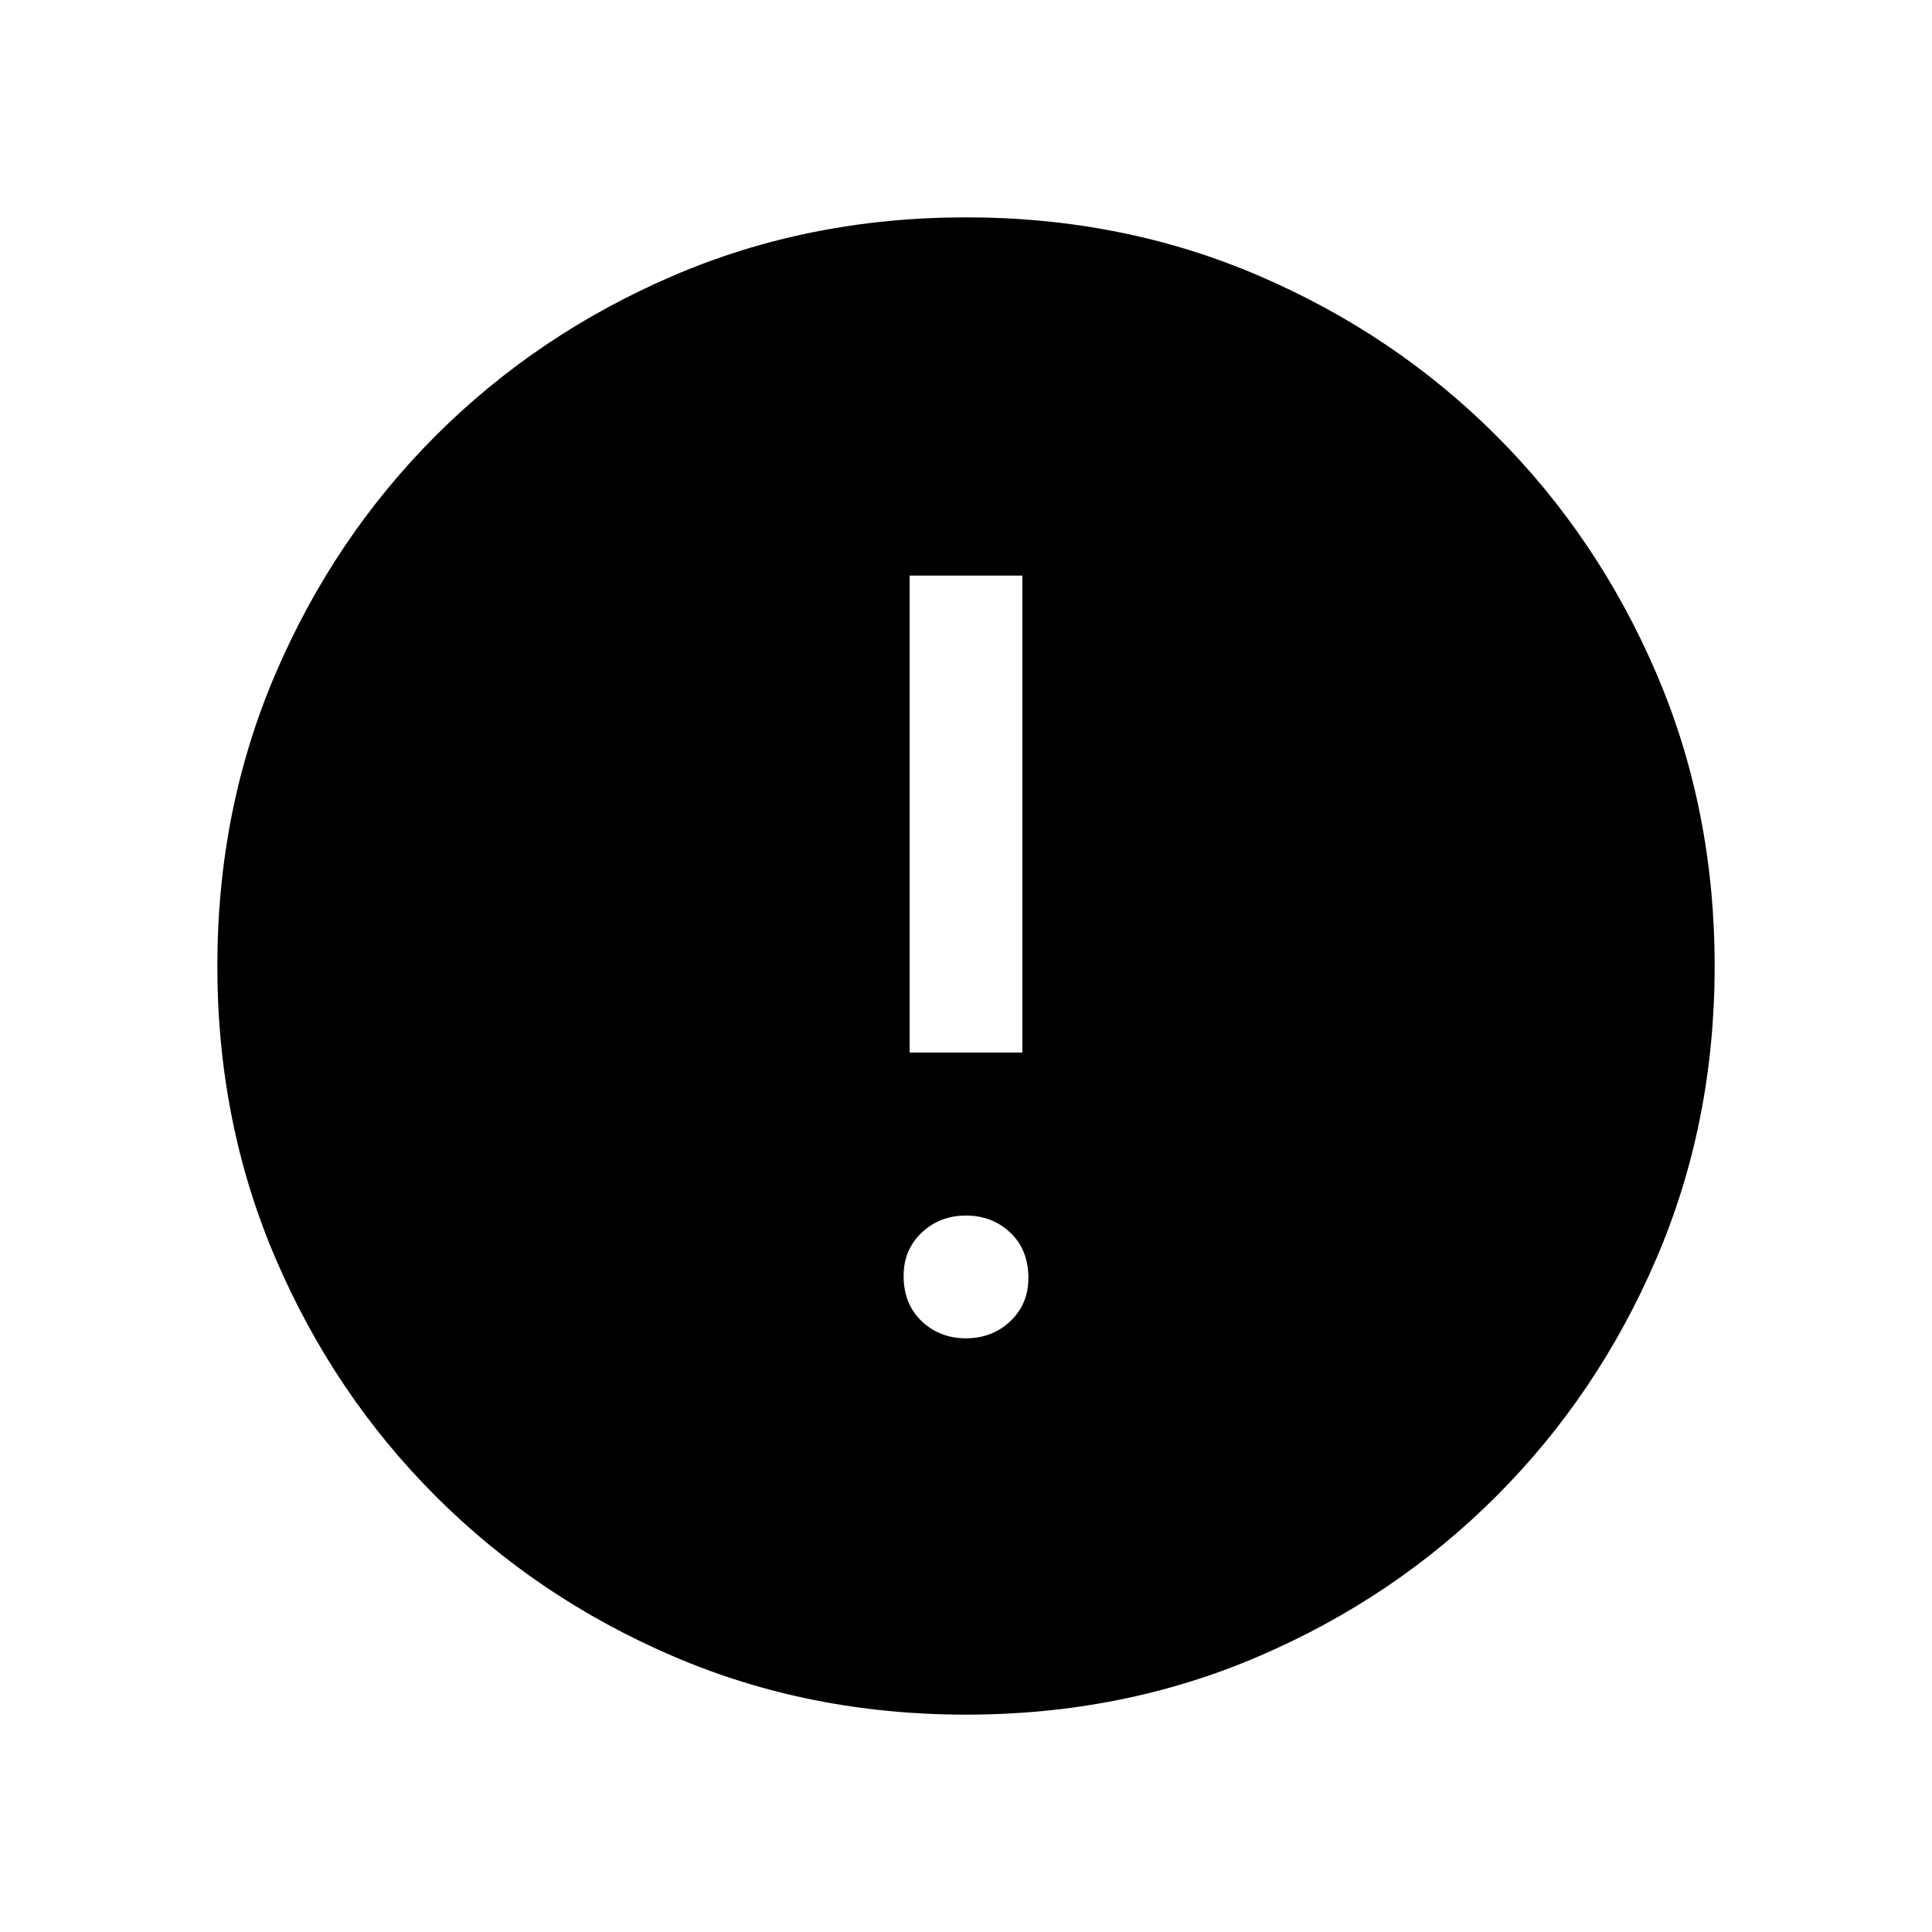 <svg xmlns="http://www.w3.org/2000/svg" height="24" width="24"><path d="M12 21.3Q10.05 21.3 8.363 20.575Q6.675 19.85 5.413 18.587Q4.15 17.325 3.425 15.637Q2.7 13.95 2.7 12Q2.7 10.05 3.425 8.363Q4.15 6.675 5.413 5.412Q6.675 4.15 8.363 3.425Q10.05 2.7 12 2.7Q13.95 2.7 15.637 3.425Q17.325 4.15 18.587 5.412Q19.85 6.675 20.575 8.363Q21.3 10.05 21.3 12Q21.3 13.95 20.575 15.637Q19.85 17.325 18.587 18.587Q17.325 19.85 15.637 20.575Q13.95 21.3 12 21.3ZM11.3 13.075H12.7V7.15H11.3ZM12 16.625Q12.325 16.625 12.55 16.413Q12.775 16.2 12.775 15.875Q12.775 15.525 12.55 15.312Q12.325 15.1 12 15.1Q11.675 15.1 11.45 15.312Q11.225 15.525 11.225 15.85Q11.225 16.2 11.45 16.413Q11.675 16.625 12 16.625Z"/></svg>